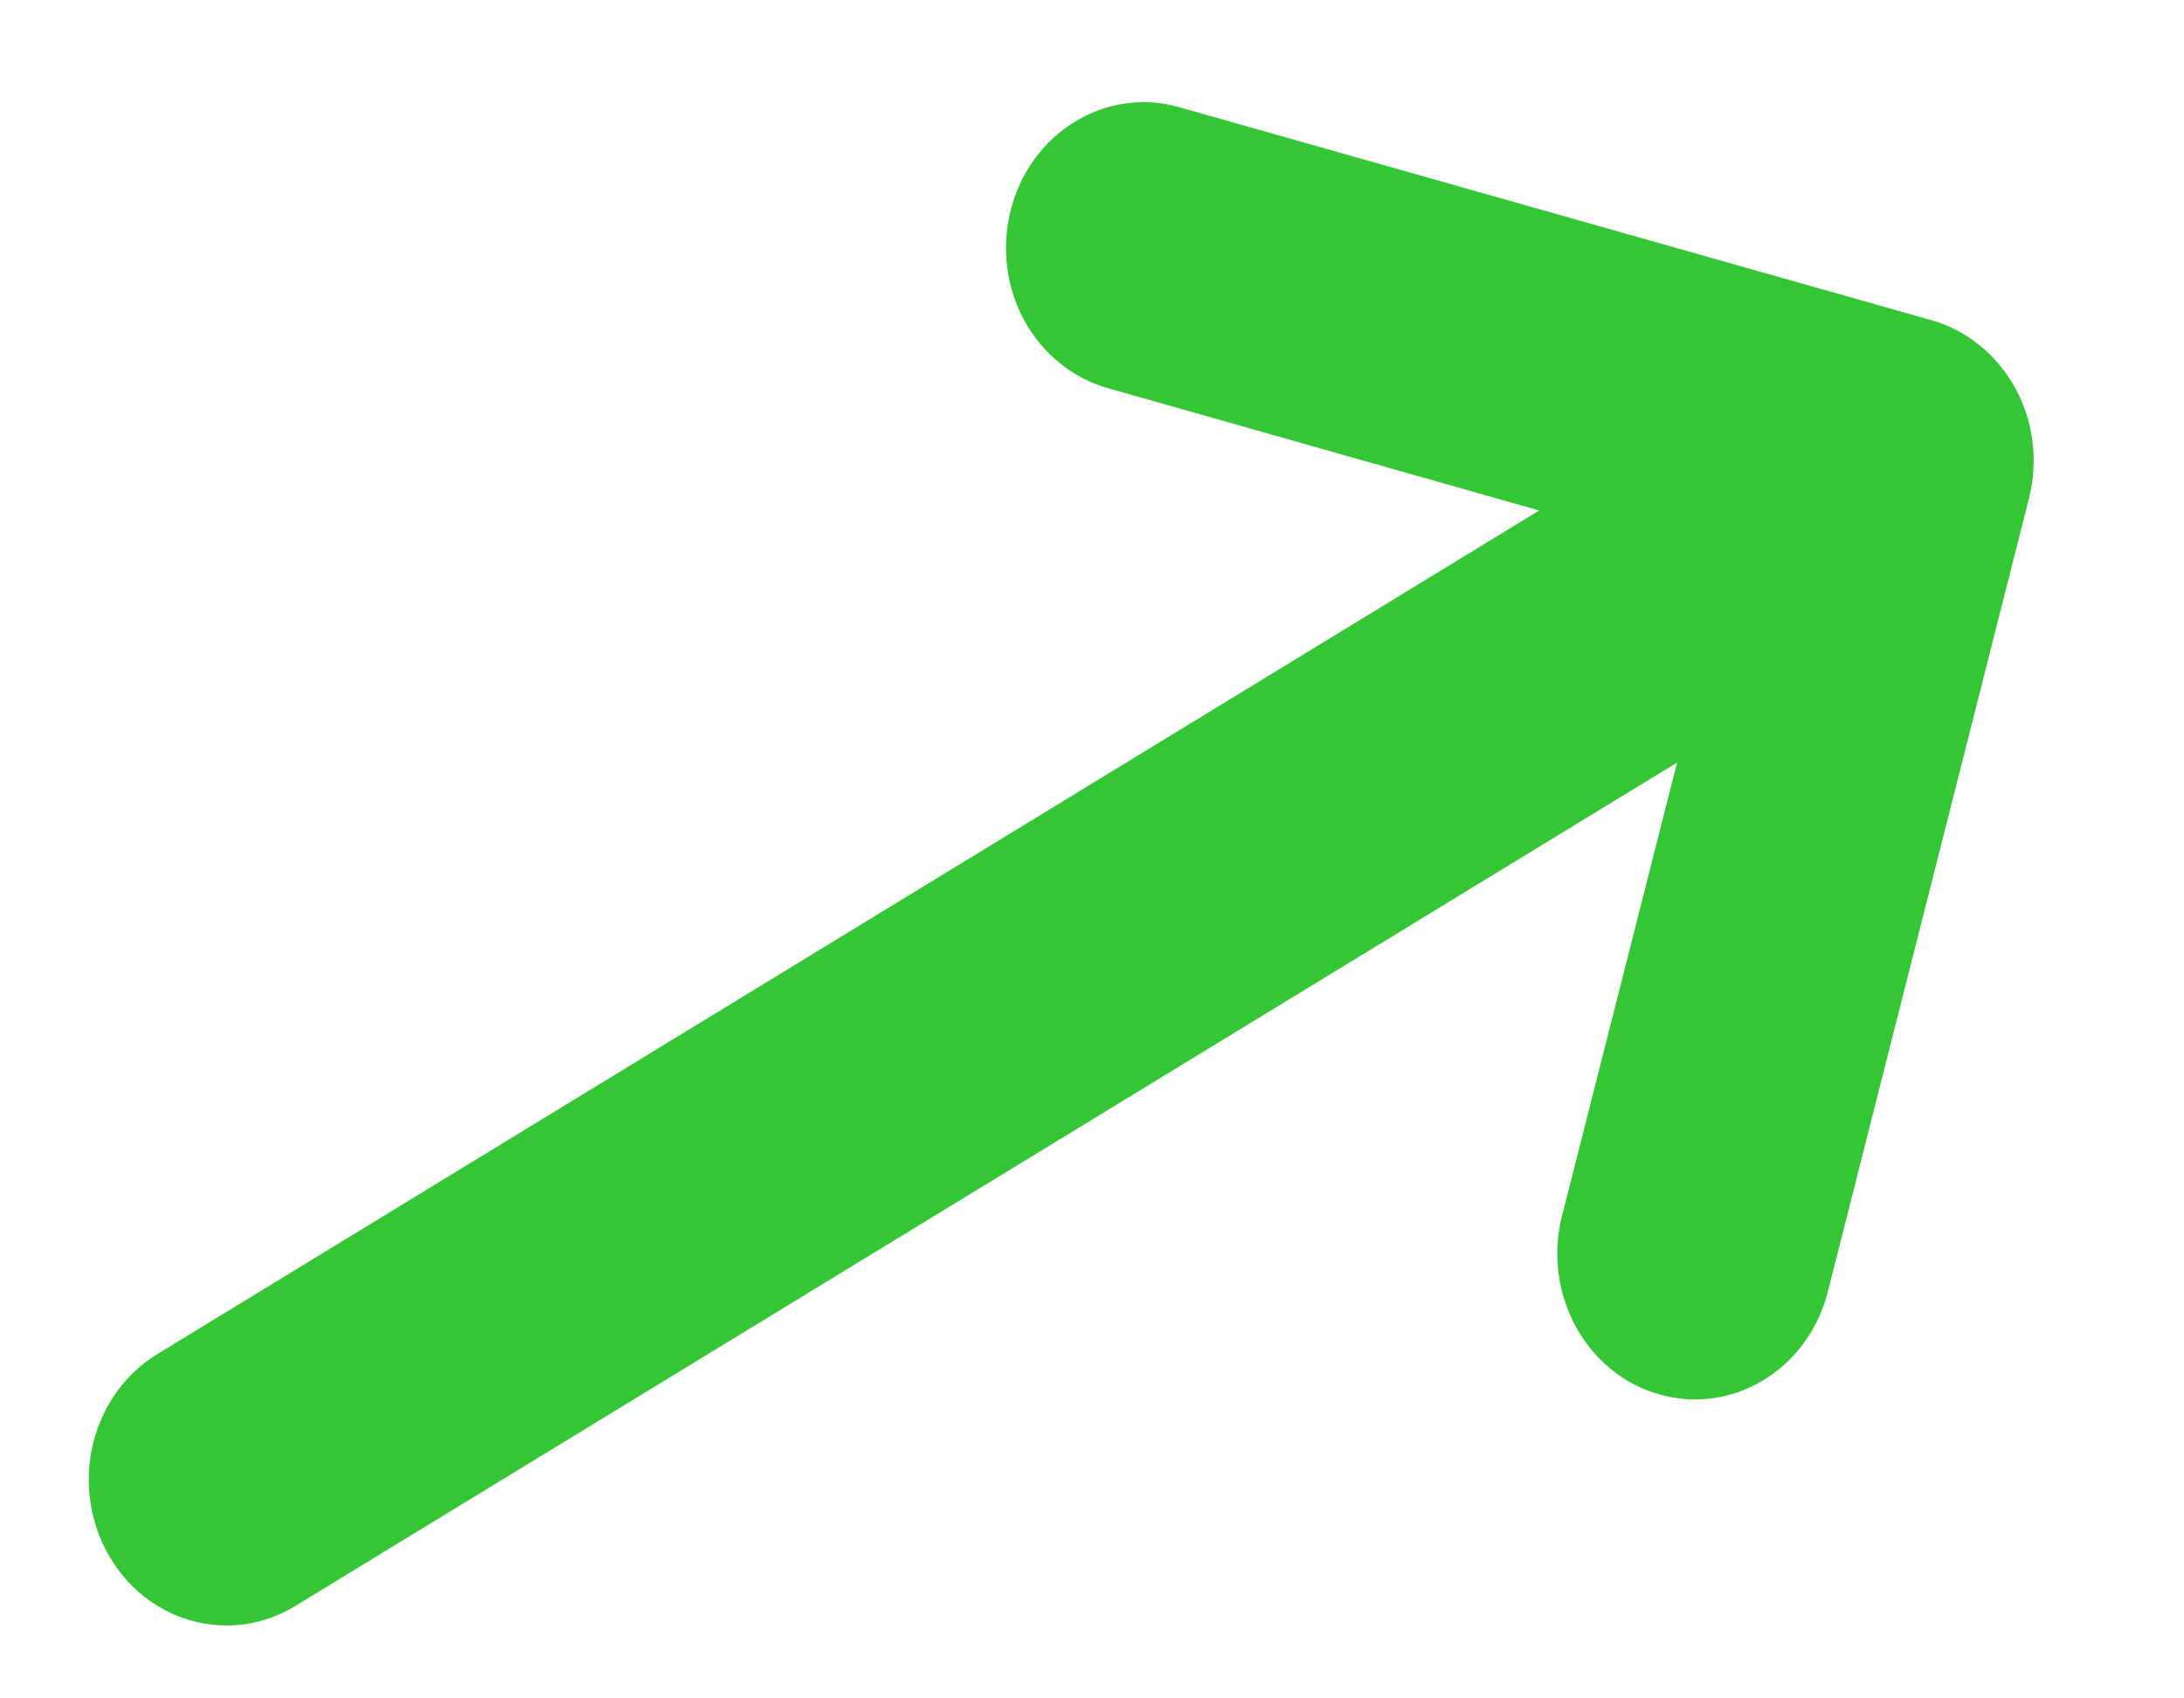 <svg width="9" height="7" viewBox="0 0 9 7" fill="none" xmlns="http://www.w3.org/2000/svg">
<path fill-rule="evenodd" clip-rule="evenodd" d="M4.165 0.866C4.204 0.712 4.299 0.581 4.429 0.502C4.559 0.422 4.714 0.4 4.86 0.442L7.96 1.32C8.105 1.361 8.229 1.462 8.305 1.6C8.38 1.737 8.4 1.901 8.361 2.055L7.53 5.333C7.489 5.484 7.394 5.613 7.264 5.69C7.135 5.768 6.982 5.788 6.838 5.747C6.694 5.707 6.572 5.608 6.496 5.472C6.421 5.337 6.398 5.175 6.434 5.023L6.911 3.143L1.217 6.619C1.087 6.699 0.932 6.72 0.787 6.679C0.641 6.638 0.517 6.537 0.442 6.399C0.367 6.262 0.346 6.098 0.385 5.944C0.424 5.79 0.519 5.659 0.65 5.58L6.343 2.104L4.566 1.6C4.421 1.559 4.297 1.459 4.221 1.321C4.146 1.183 4.126 1.019 4.165 0.866Z" fill="#34C635"/>
</svg>
